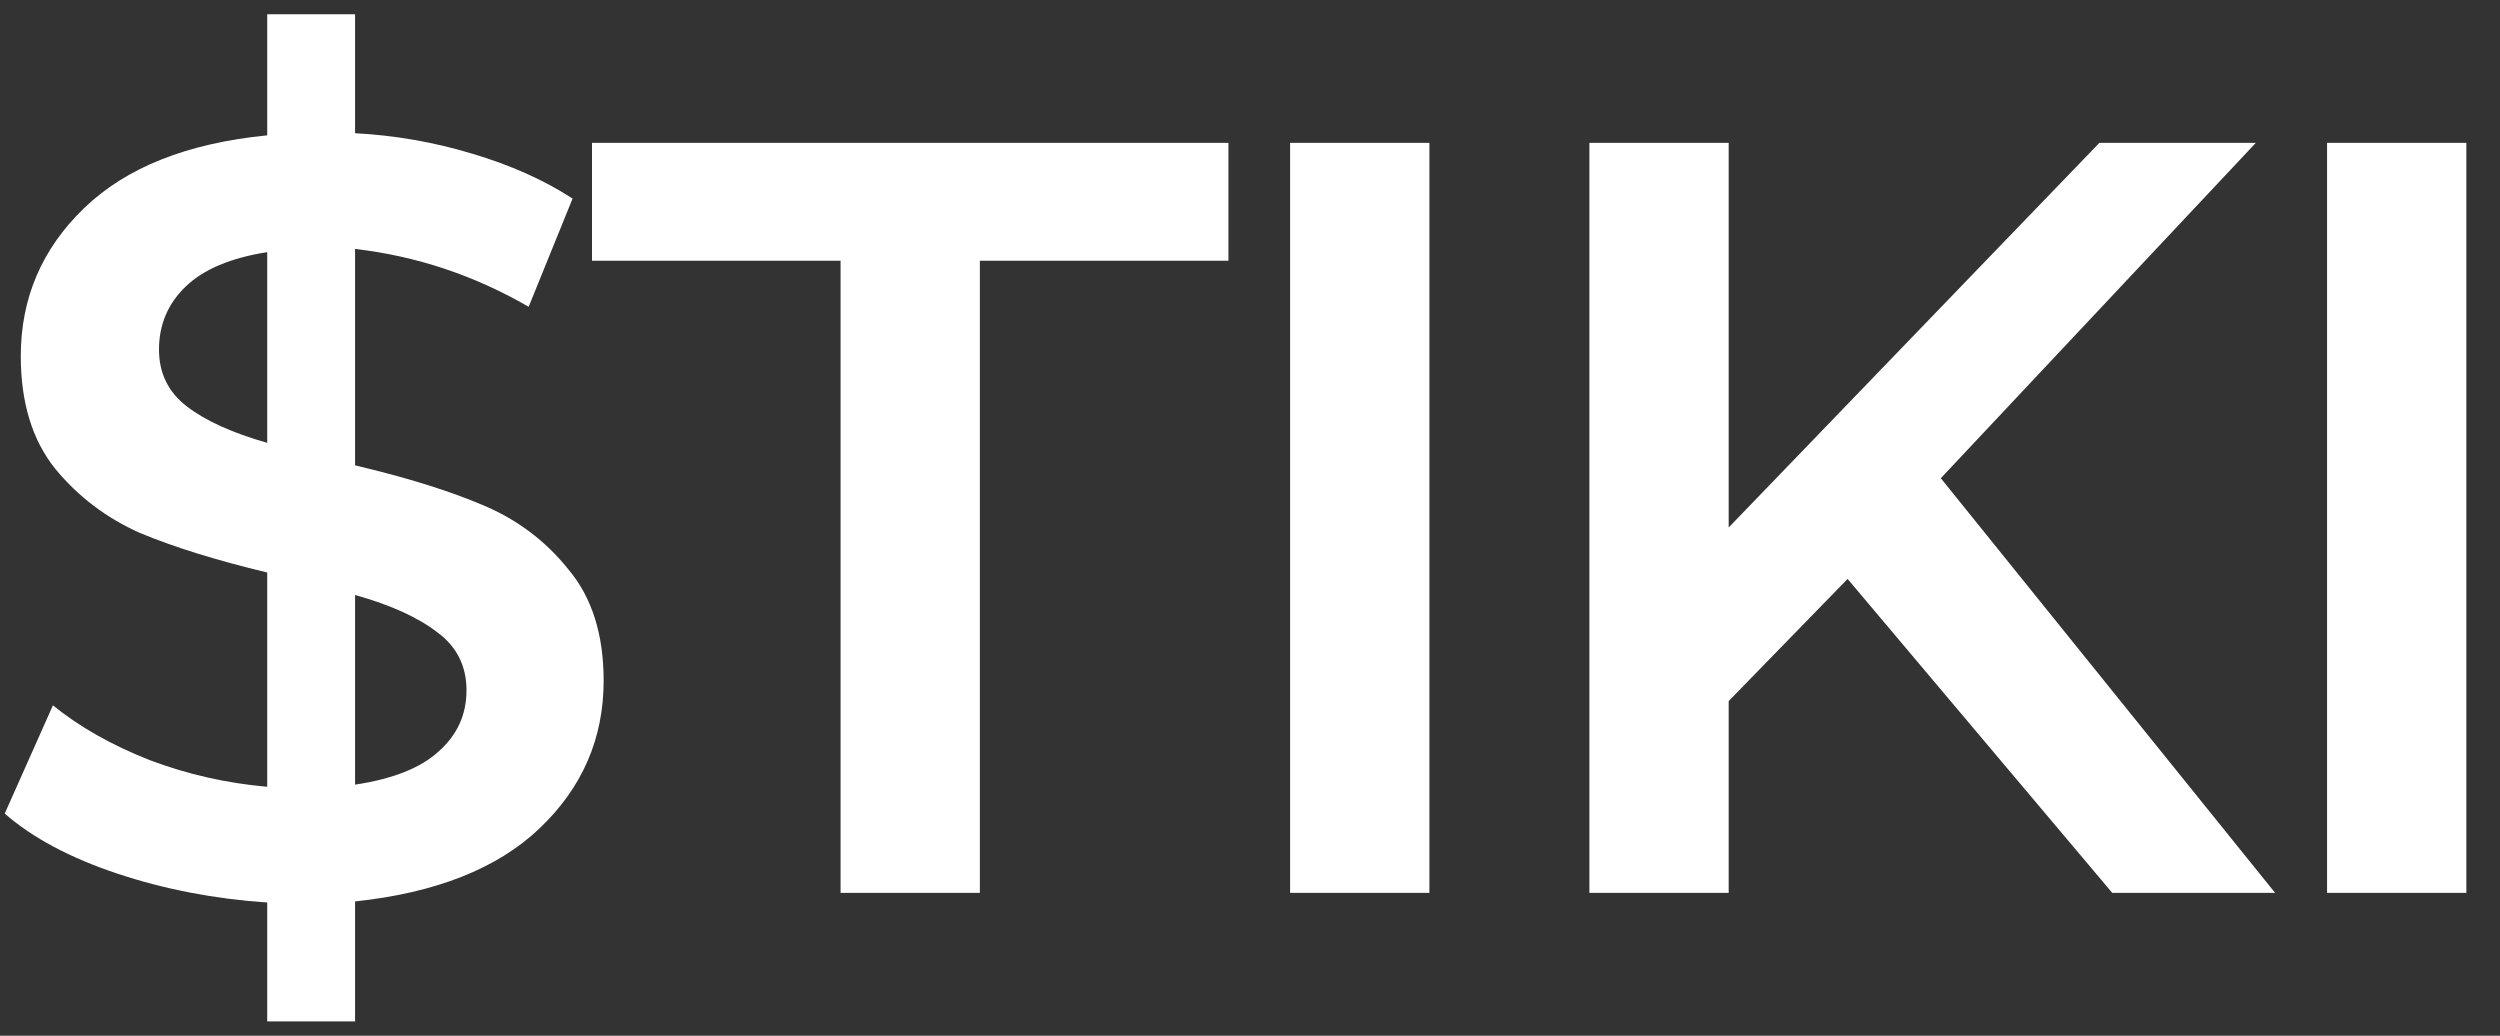 <svg width="70" height="29" viewBox="0 0 70 29" fill="none" xmlns="http://www.w3.org/2000/svg">
<rect x="0" y="0" width="70" height="29" fill="#333333" stroke="none"/>
<path d="M16.902 19.06C16.902 20.68 16.302 22.06 15.102 23.2C13.922 24.32 12.202 25 9.942 25.24V28.6H7.482V25.27C6.002 25.17 4.602 24.9 3.282 24.46C1.962 24.02 0.912 23.46 0.132 22.78L1.482 19.75C2.222 20.35 3.122 20.86 4.182 21.28C5.242 21.68 6.342 21.93 7.482 22.03V16.03C6.062 15.69 4.872 15.32 3.912 14.92C2.972 14.5 2.182 13.9 1.542 13.12C0.902 12.32 0.582 11.27 0.582 9.97C0.582 8.35 1.172 6.97 2.352 5.83C3.532 4.69 5.242 4.01 7.482 3.79V0.4H9.942V3.73C11.062 3.79 12.152 3.98 13.212 4.3C14.292 4.62 15.232 5.04 16.032 5.56L14.802 8.59C13.282 7.71 11.662 7.17 9.942 6.97V13.03C11.382 13.37 12.572 13.74 13.512 14.14C14.472 14.54 15.272 15.14 15.912 15.94C16.572 16.72 16.902 17.76 16.902 19.06ZM4.452 9.79C4.452 10.45 4.712 10.98 5.232 11.38C5.752 11.78 6.502 12.12 7.482 12.4V7.06C6.462 7.22 5.702 7.54 5.202 8.02C4.702 8.5 4.452 9.09 4.452 9.79ZM9.942 21.97C11.002 21.81 11.782 21.5 12.282 21.04C12.802 20.58 13.062 20.01 13.062 19.33C13.062 18.65 12.792 18.11 12.252 17.71C11.712 17.29 10.942 16.94 9.942 16.66V21.97ZM23.536 7.3H16.576V4H34.396V7.3H27.436V25H23.536V7.3ZM36.123 4H40.023V25H36.123V4ZM51.733 16.21L48.403 19.63V25H44.503V4H48.403V14.77L58.783 4H63.163L54.343 13.39L63.703 25H59.143L51.733 16.21ZM65.158 4H69.058V25H65.158V4Z" fill="white"/>
</svg>
